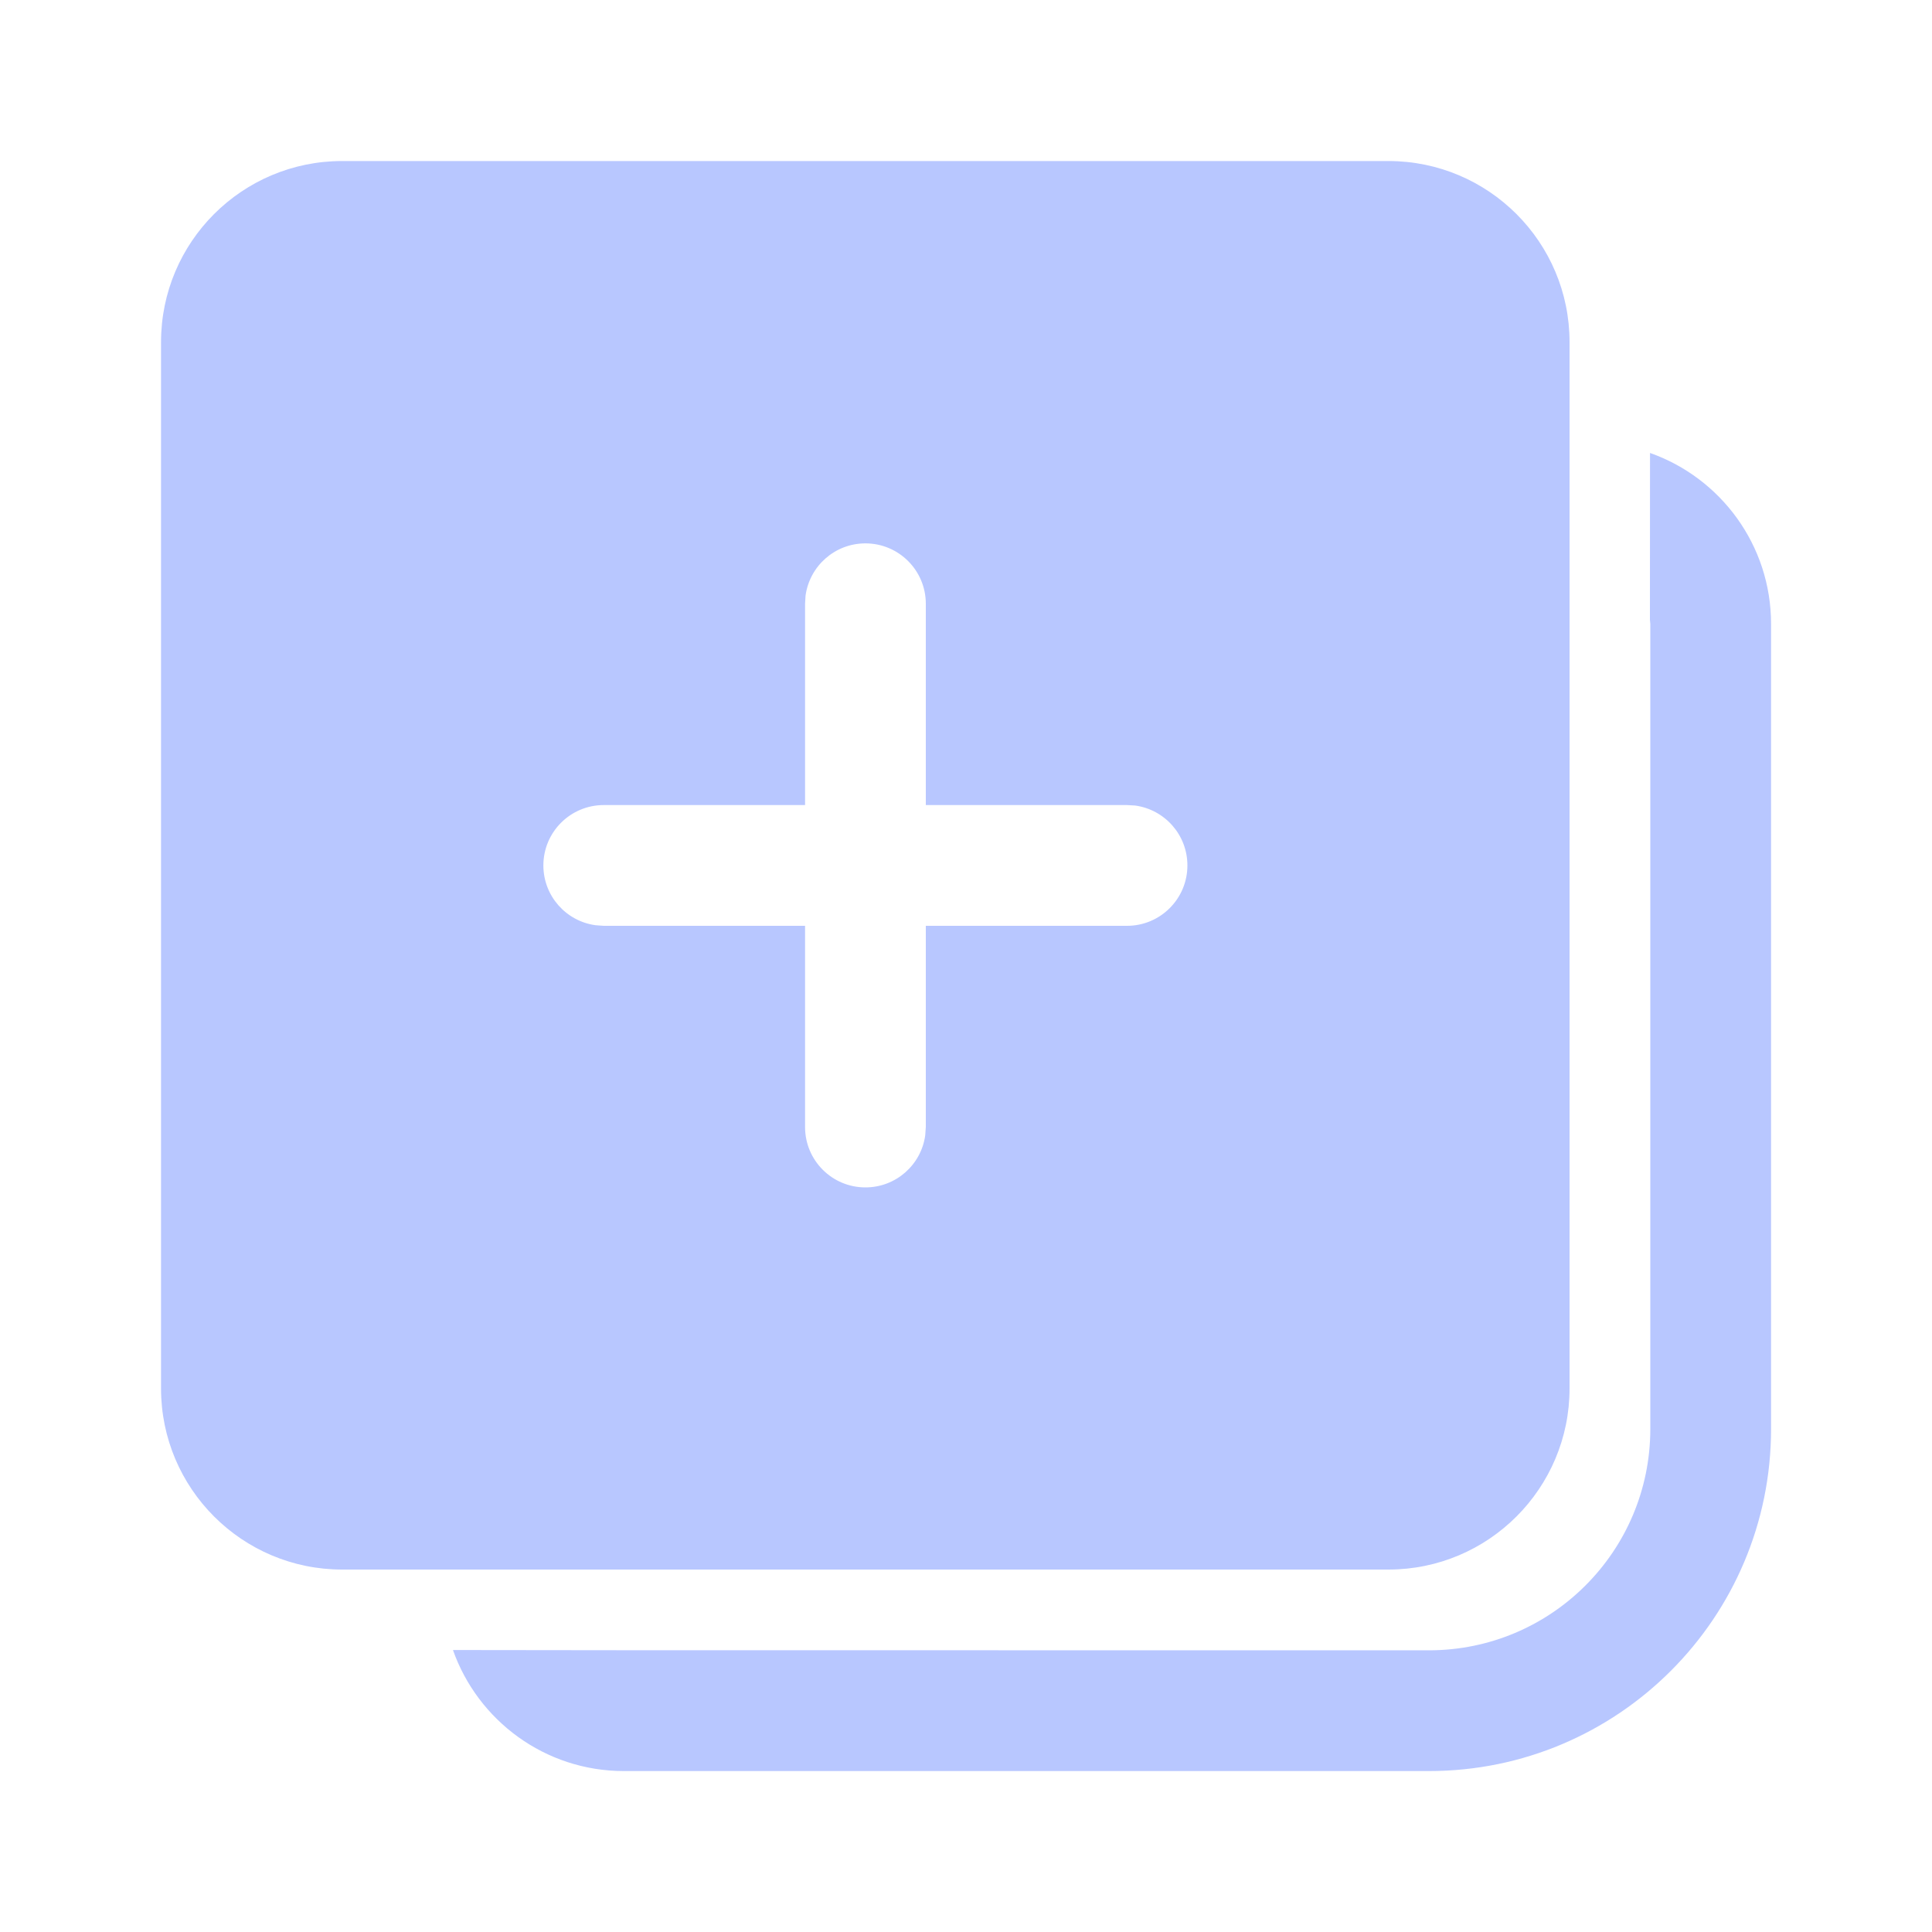 <svg width="20" height="20" viewBox="0 0 20 20" fill="none" xmlns="http://www.w3.org/2000/svg">
<path d="M17.081 4.689C17.81 4.946 18.334 5.641 18.334 6.459V14.792C18.334 16.748 16.748 18.334 14.792 18.334H6.459C5.641 18.334 4.946 17.81 4.689 17.081L6.437 17.083L14.792 17.084C16.058 17.084 17.084 16.058 17.084 14.792V6.459L17.08 6.416L17.081 4.689ZM14.373 1.667C15.408 1.667 16.248 2.506 16.248 3.542V14.373C16.248 15.408 15.408 16.248 14.373 16.248H3.542C2.506 16.248 1.667 15.408 1.667 14.373V3.542C1.667 2.506 2.506 1.667 3.542 1.667H14.373ZM8.959 5.625C8.642 5.625 8.381 5.86 8.339 6.166L8.334 6.25V8.334H6.25C5.905 8.334 5.625 8.613 5.625 8.959C5.625 9.275 5.86 9.537 6.166 9.578L6.25 9.584H8.334V11.667C8.334 12.012 8.613 12.292 8.959 12.292C9.275 12.292 9.537 12.057 9.578 11.752L9.584 11.667V9.584H11.667C12.012 9.584 12.292 9.304 12.292 8.959C12.292 8.642 12.057 8.381 11.752 8.339L11.667 8.334H9.584V6.25C9.584 5.905 9.304 5.625 8.959 5.625Z" fill="#B8C7FF"/>
</svg>

